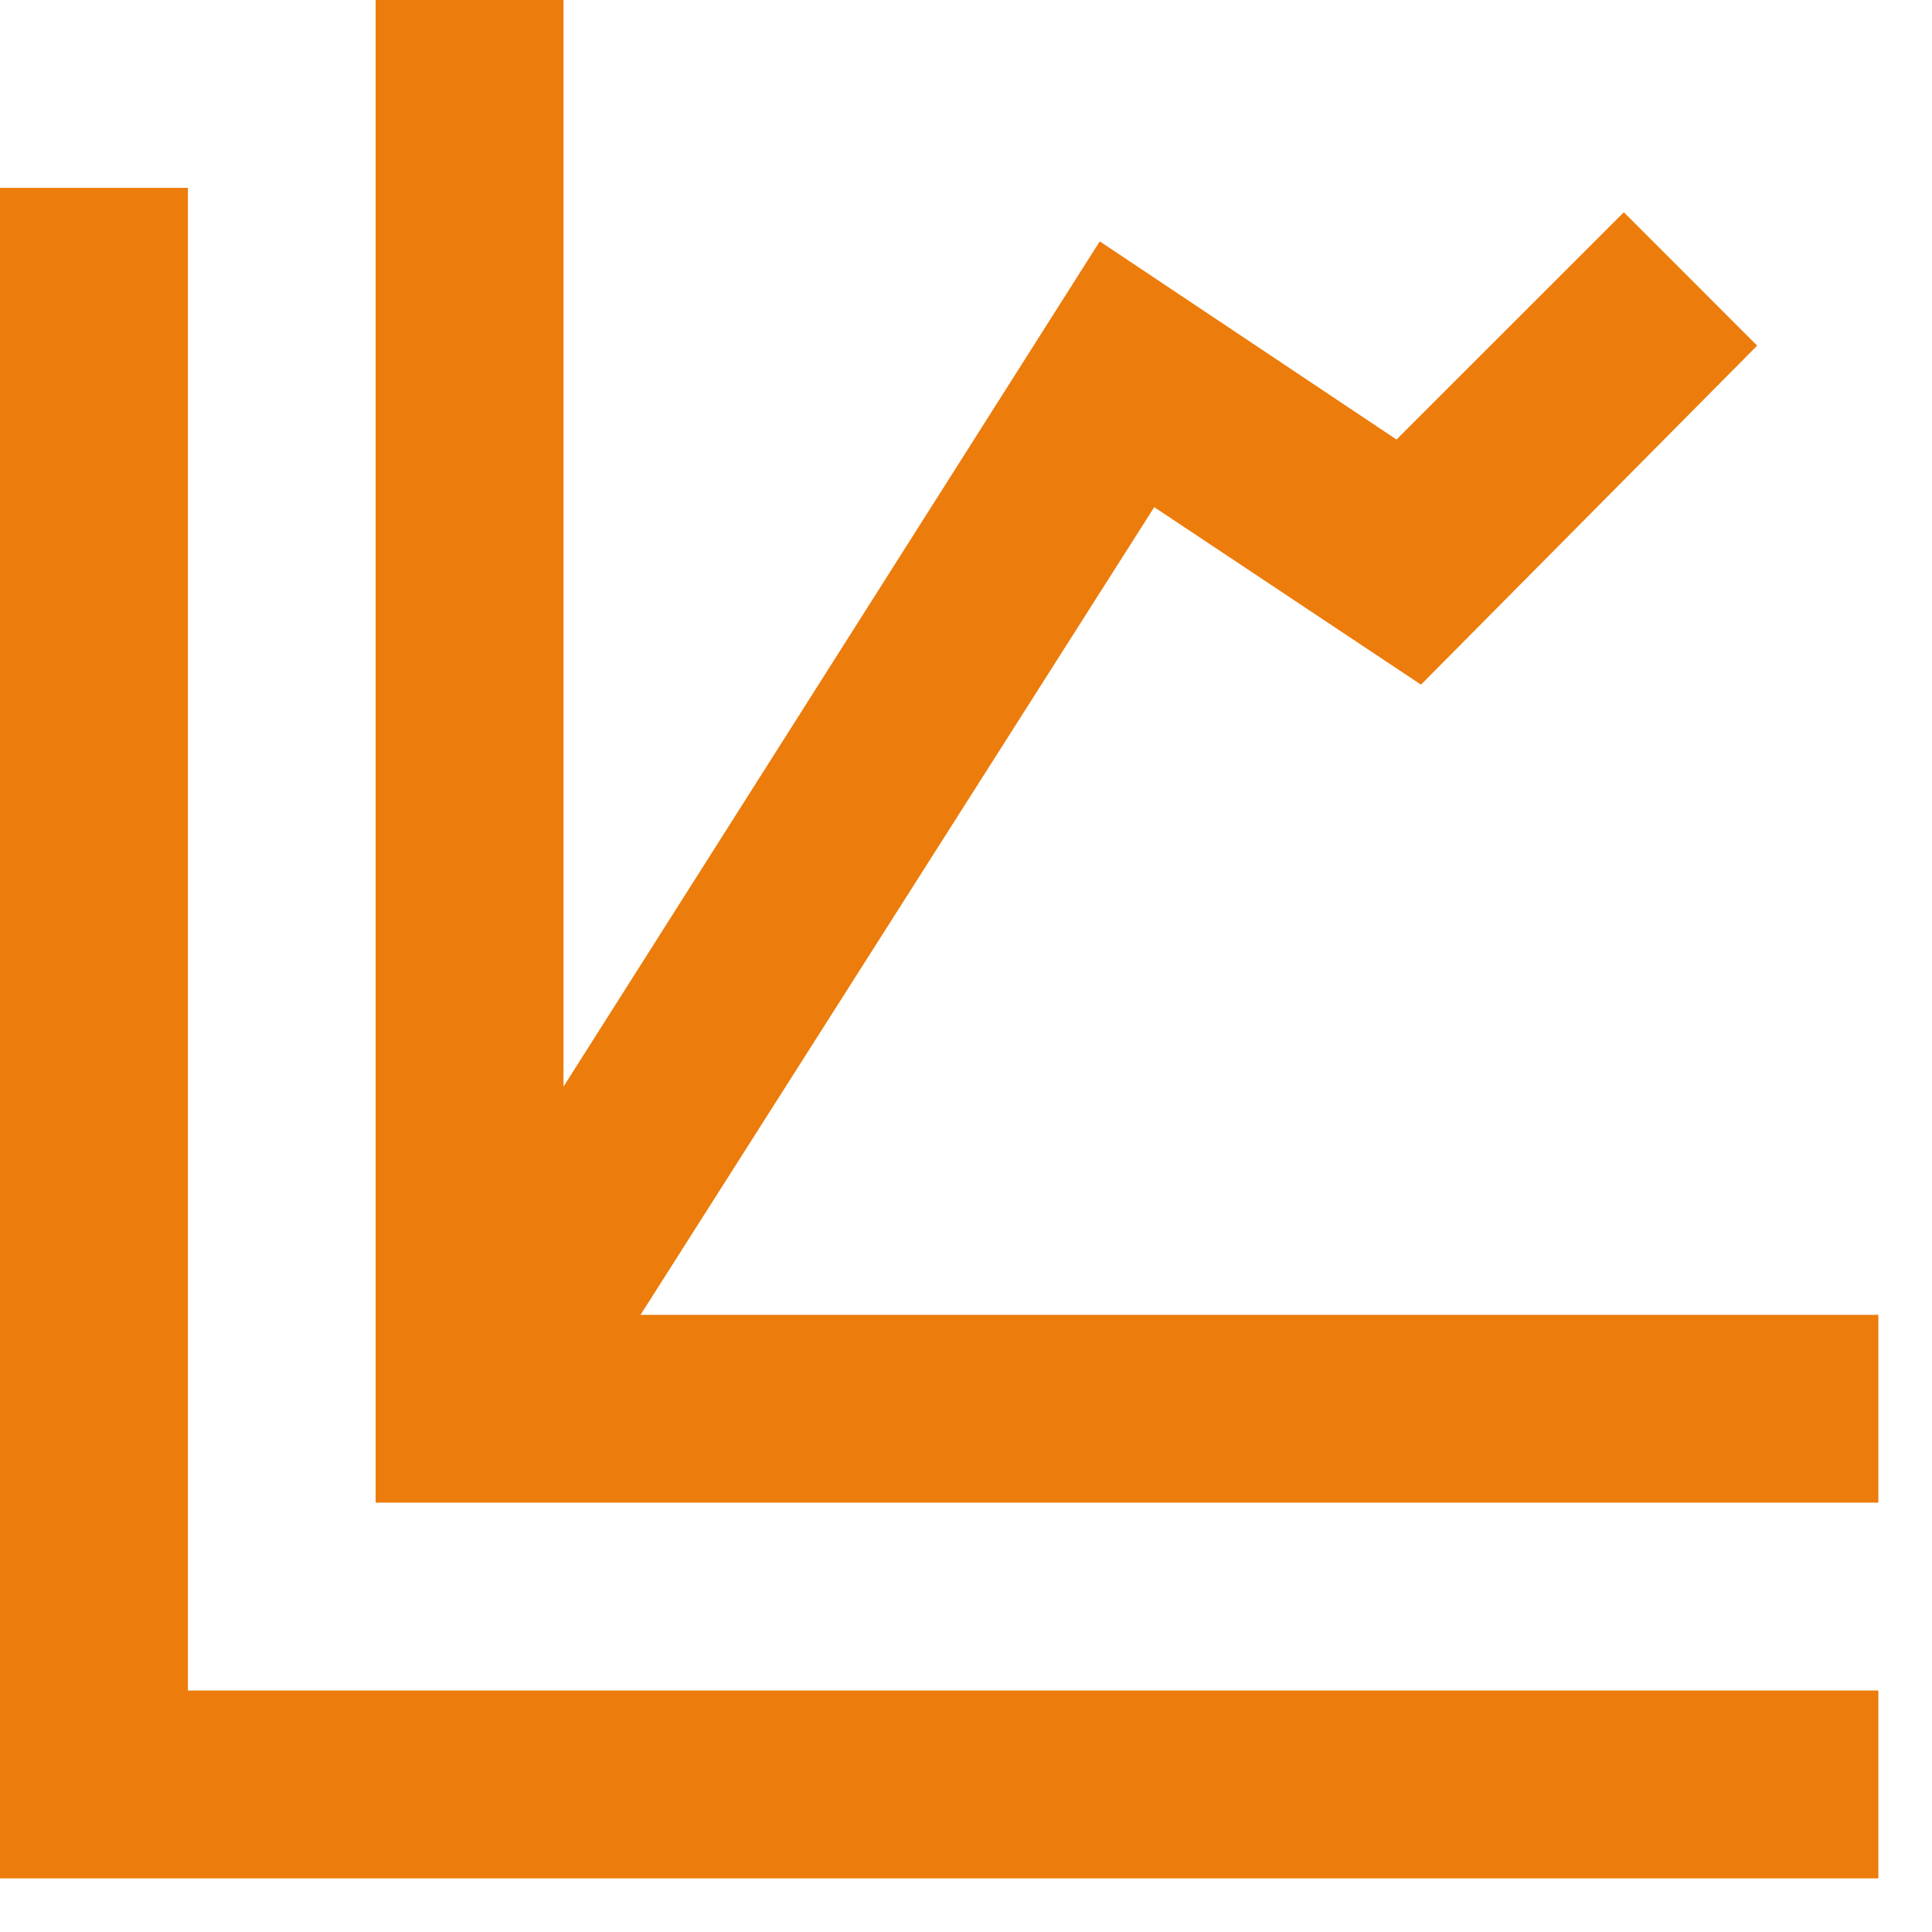 <svg width="30" height="30" viewBox="0 0 30 30" fill="none" xmlns="http://www.w3.org/2000/svg">
<path d="M29.167 20.417V23.333H5.833V0H8.75V16.873L17.077 3.748L21.685 6.825L25.215 3.296L27.285 5.367L22.065 10.631L17.923 7.875L9.946 20.417M2.917 26.25V2.917H0V29.167H29.167V26.25H2.917Z" fill="#EC7C0B"/>
</svg>
